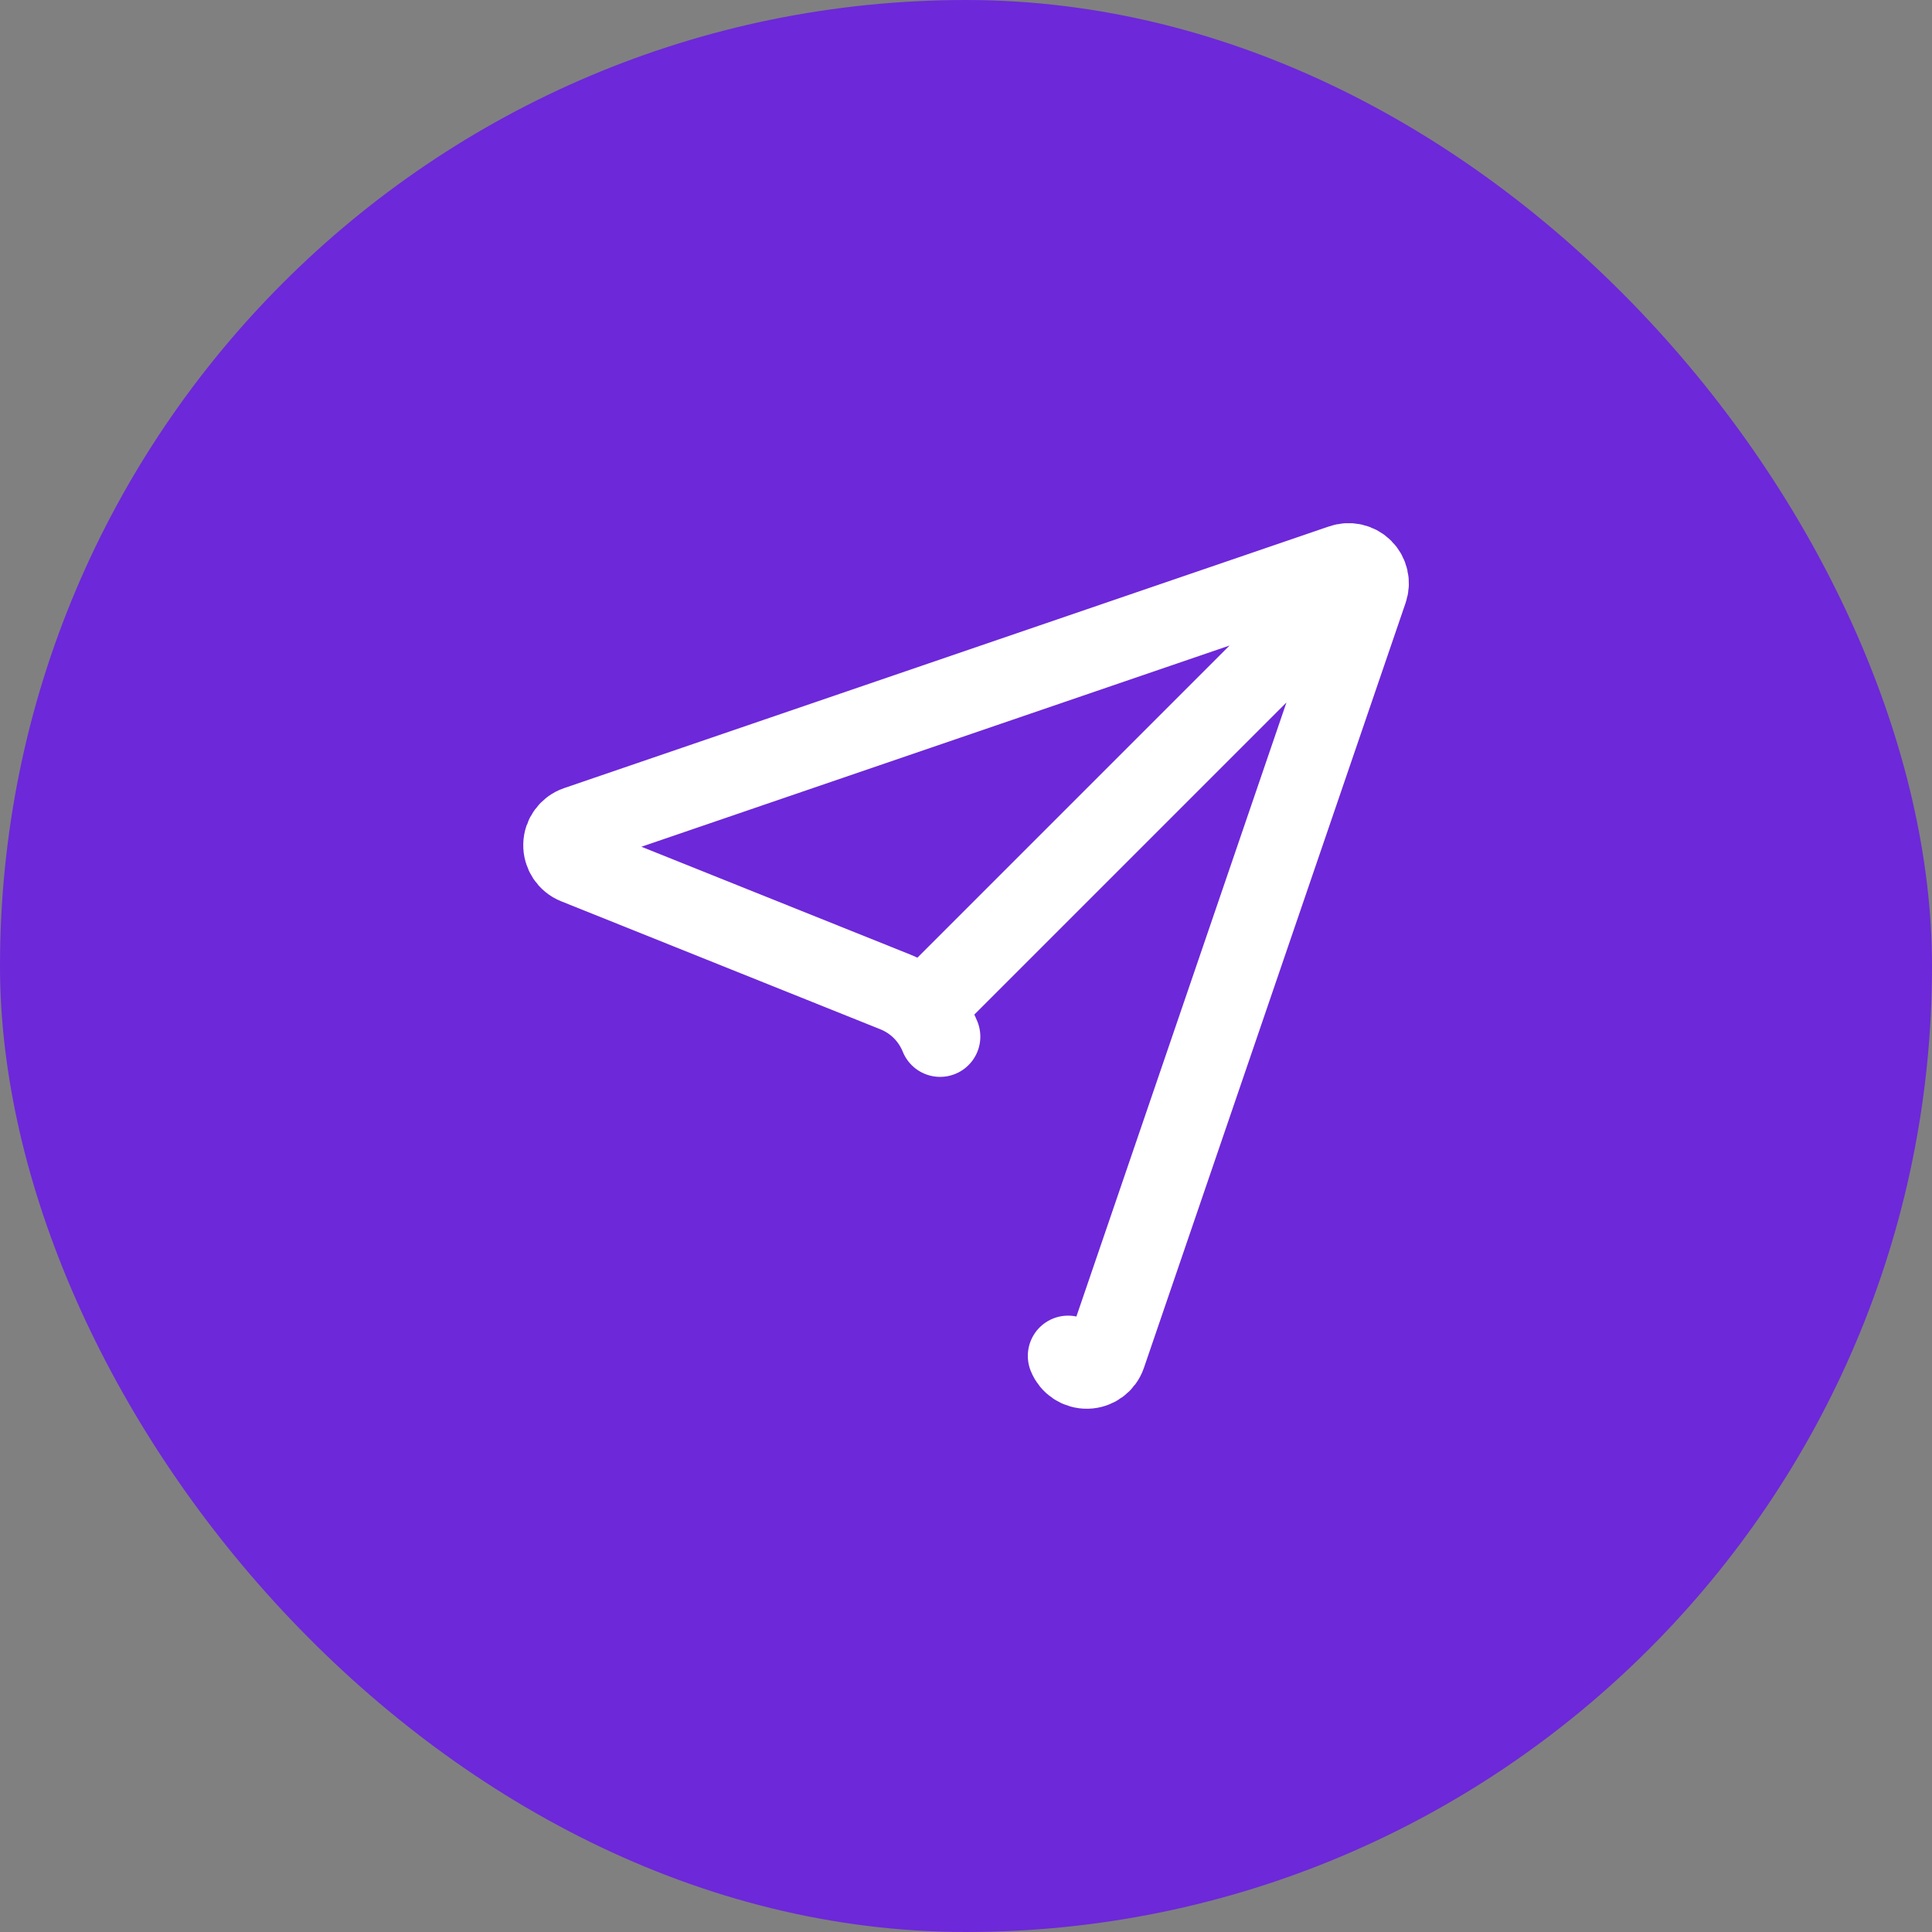 <svg width="36" height="36" viewBox="0 0 36 36" fill="none" xmlns="http://www.w3.org/2000/svg">
<rect x="0" y="0" width="36" height="36" fill="#808080" stroke="none"/>
<rect width="36" height="36" rx="18" fill="#6D28D9"/>
<path d="M19.902 25.265C19.96 25.41 20.103 25.504 20.26 25.5C20.416 25.496 20.554 25.395 20.605 25.247L25.48 10.996C25.529 10.861 25.495 10.709 25.393 10.607C25.291 10.505 25.139 10.471 25.003 10.52L10.754 15.395C10.605 15.446 10.504 15.584 10.5 15.74C10.496 15.897 10.59 16.04 10.736 16.098L16.683 18.483C17.063 18.635 17.364 18.936 17.517 19.316M25.39 10.61L17.186 18.814" stroke="white" stroke-width="1.5" stroke-linecap="round" stroke-linejoin="round"/>
</svg>
